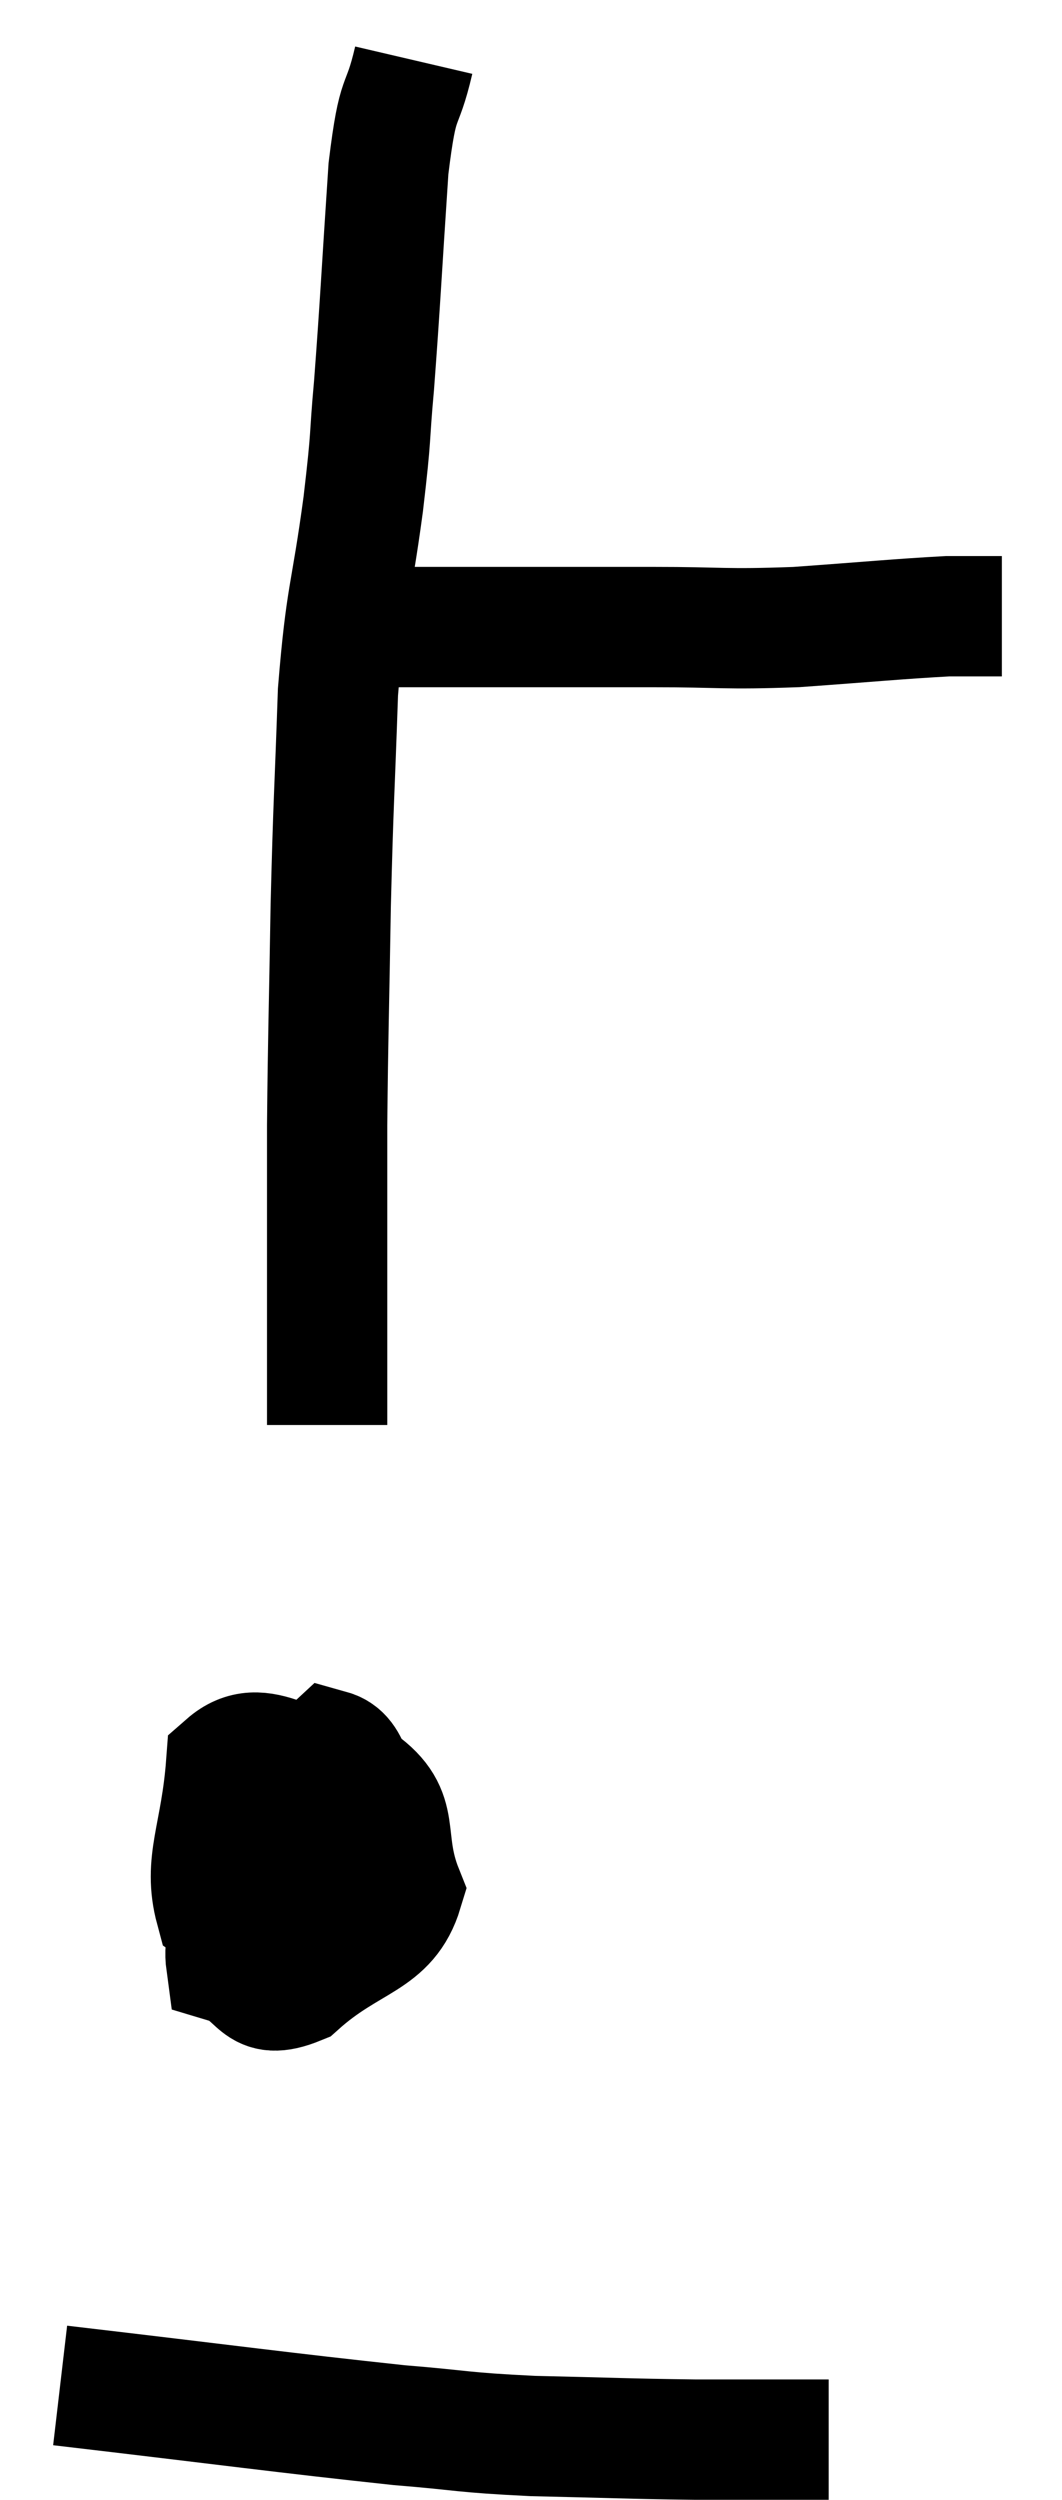 <svg xmlns="http://www.w3.org/2000/svg" viewBox="11.66 2.54 17.66 41.54" width="17.66" height="41.54"><path d="M 17.1 13.02 C 17.7 12.99, 17.685 12.975, 18.3 12.96 C 18.93 12.96, 18.51 12.96, 19.56 12.96 C 21.03 12.96, 21.165 12.96, 22.5 12.96 C 23.7 12.96, 23.67 13.005, 24.9 12.96 C 26.16 12.87, 26.595 12.825, 27.42 12.78 C 27.81 12.78, 27.975 12.78, 28.2 12.78 L 28.32 12.78" fill="none" stroke="black" stroke-width="2"></path><path d="M 18.54 3.54 C 18.33 4.44, 18.285 3.99, 18.12 5.34 C 18 7.14, 17.985 7.545, 17.88 8.94 C 17.79 9.93, 17.85 9.645, 17.7 10.92 C 17.49 12.48, 17.415 12.375, 17.28 14.04 C 17.22 15.81, 17.205 15.78, 17.16 17.58 C 17.13 19.41, 17.115 19.695, 17.1 21.24 C 17.1 22.5, 17.1 22.56, 17.1 23.76 C 17.1 24.9, 17.1 25.425, 17.1 26.04 L 17.1 26.22" fill="none" stroke="black" stroke-width="2"></path><path d="M 16.62 32.88 C 16.44 32.88, 16.56 32.31, 16.26 32.88 C 15.84 34.02, 15.33 34.5, 15.42 35.16 C 16.02 35.34, 15.885 35.82, 16.62 35.52 C 17.49 34.74, 18.105 34.8, 18.36 33.96 C 18 33.06, 18.375 32.685, 17.64 32.16 C 16.53 32.01, 16.02 31.335, 15.42 31.86 C 15.33 33.06, 15.03 33.48, 15.24 34.26 C 15.75 34.62, 15.615 35.34, 16.26 34.98 C 17.04 33.9, 17.595 33.66, 17.82 32.82 C 17.49 32.22, 17.535 31.725, 17.16 31.62 C 16.74 32.01, 16.53 31.92, 16.32 32.4 L 16.32 33.54" fill="none" stroke="black" stroke-width="2"></path><path d="M 12.66 42.18 C 15.48 42.51, 16.335 42.63, 18.3 42.84 C 19.41 42.93, 19.29 42.96, 20.52 43.02 C 21.87 43.05, 22.035 43.065, 23.22 43.08 C 24.24 43.08, 24.705 43.08, 25.26 43.08 L 25.44 43.08" fill="none" stroke="black" stroke-width="2"></path></svg>